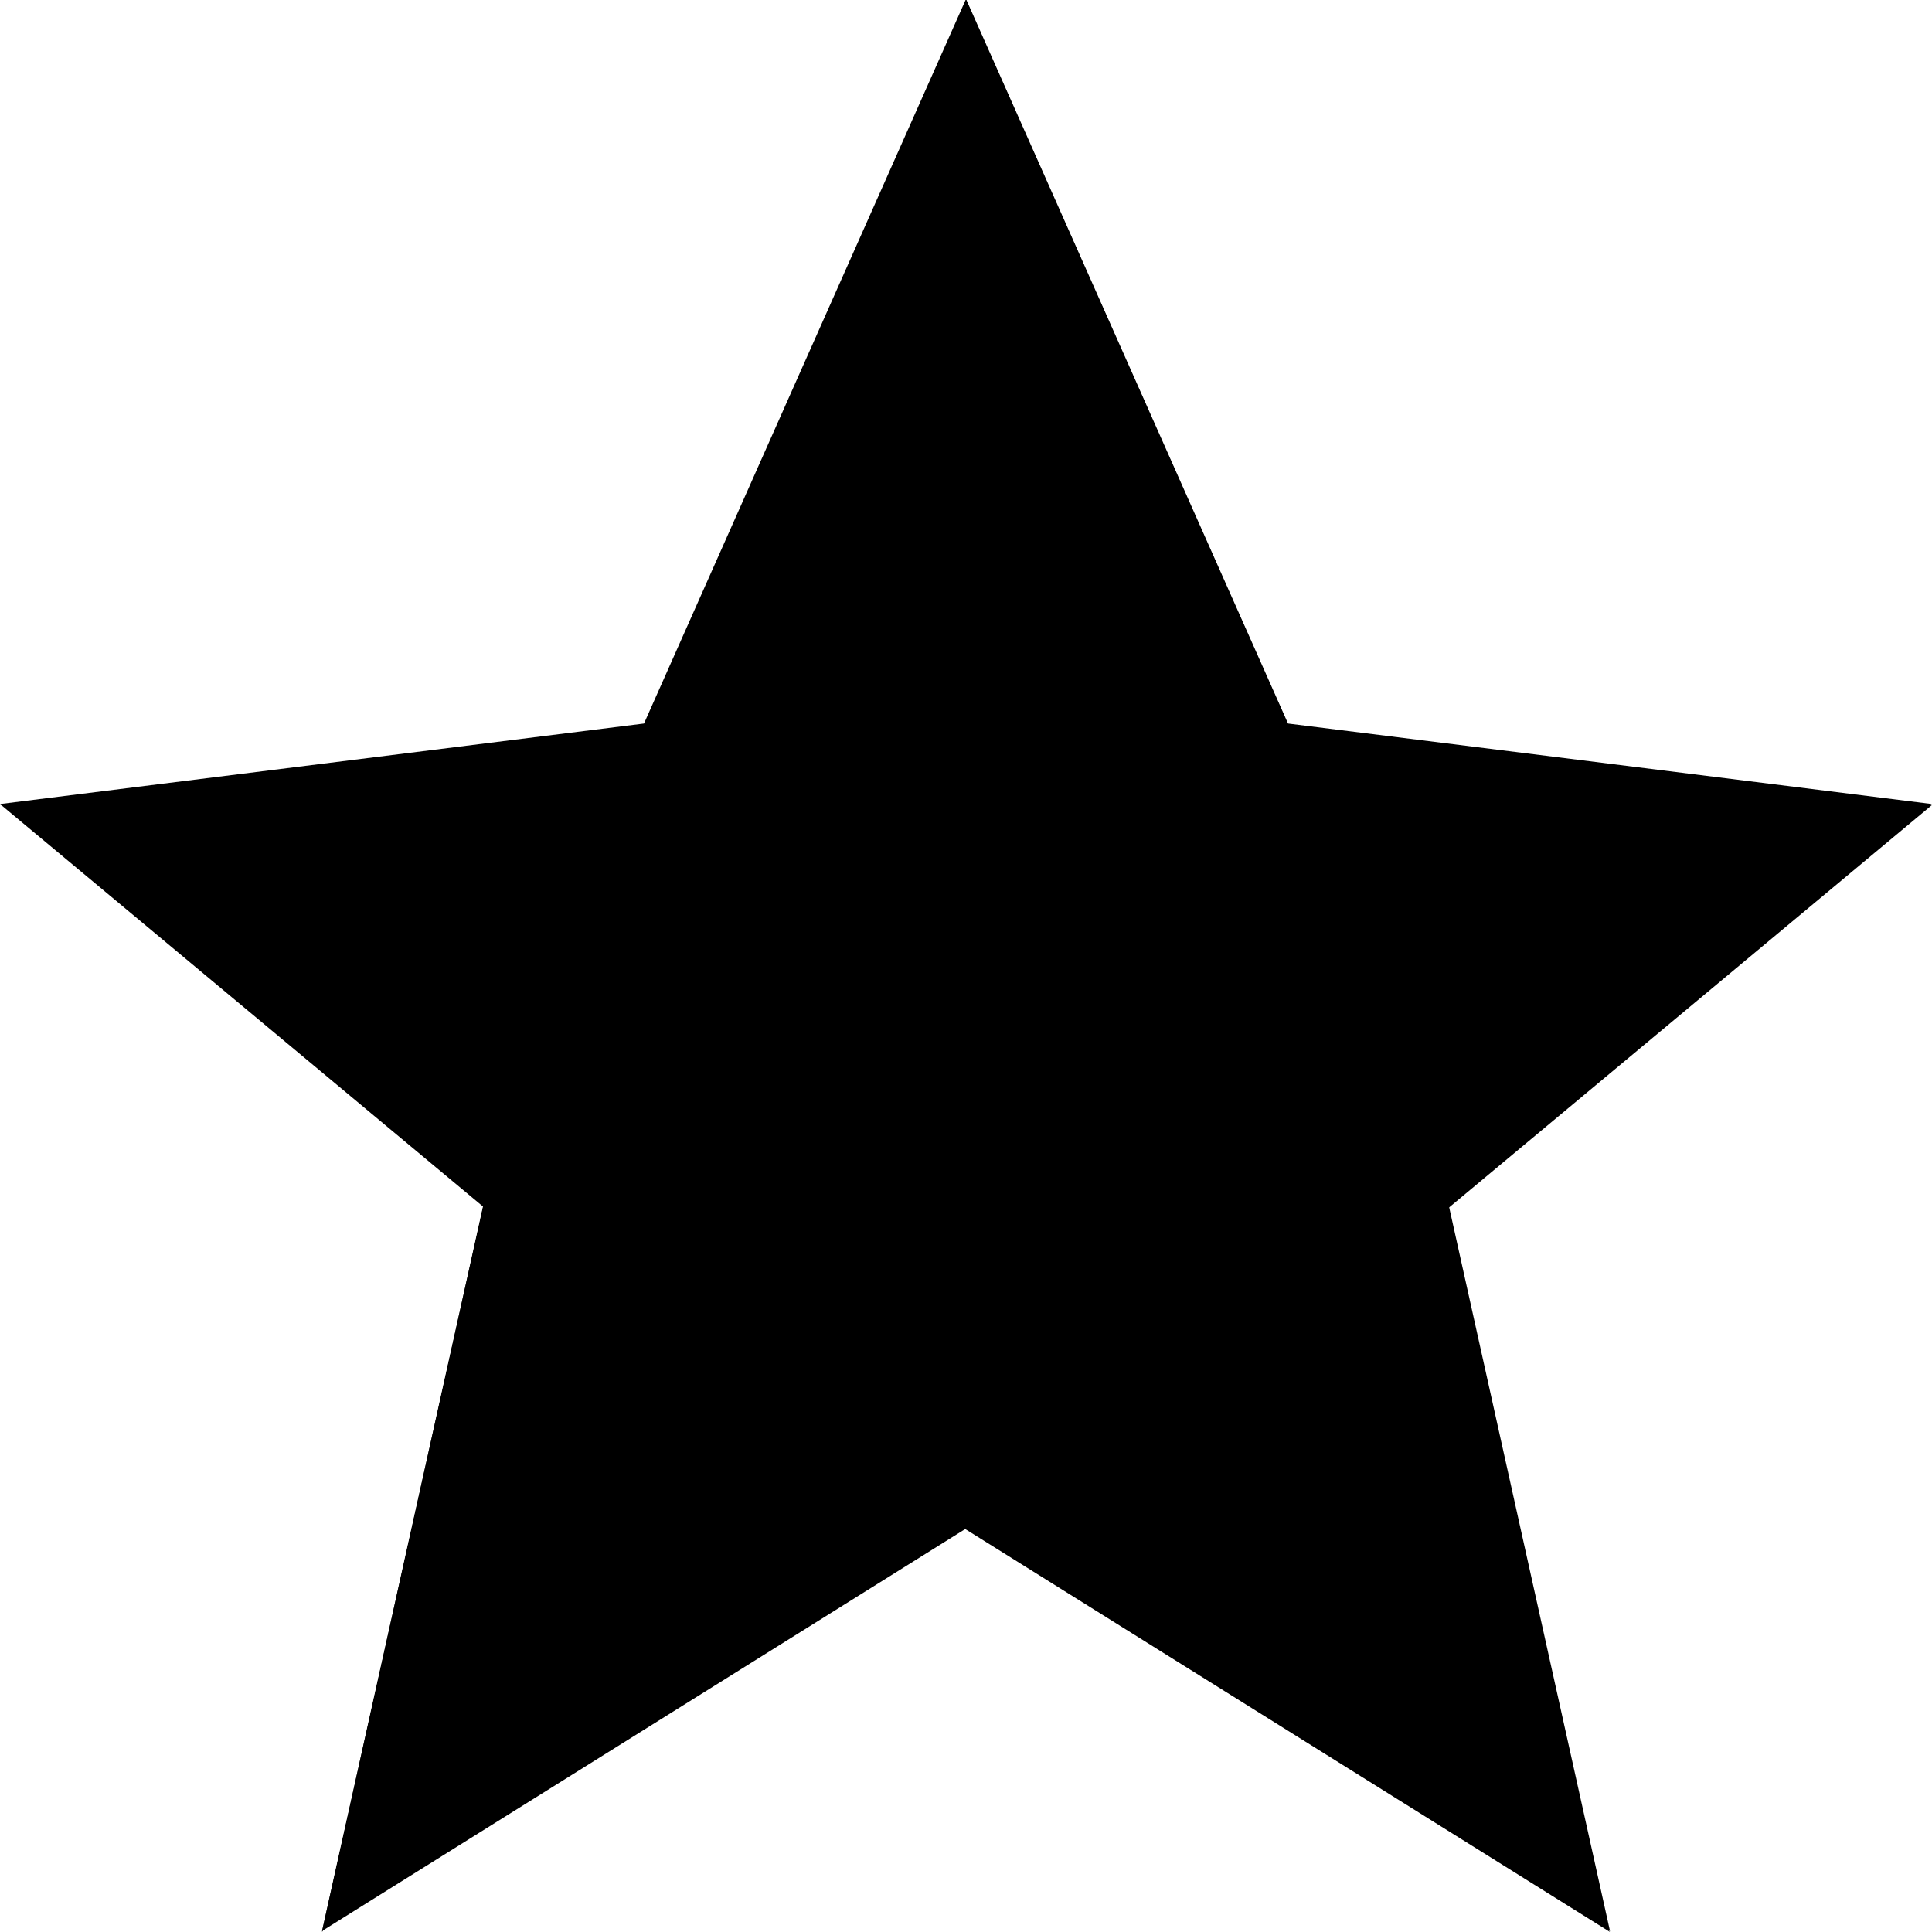 <svg xmlns="http://www.w3.org/2000/svg" viewBox="0 0 24 24"><path d="M12-.012l4 9 8 1-6 5 2 9-8-5-8 5 2-9-6-5 8-1z"/><path d="M12 0v13l4-4zm0 13l12-3-6 5zm0 0l8 11-8-5zm0 0L4 24l2-9zm0 0L0 10l8-1z"/></svg>